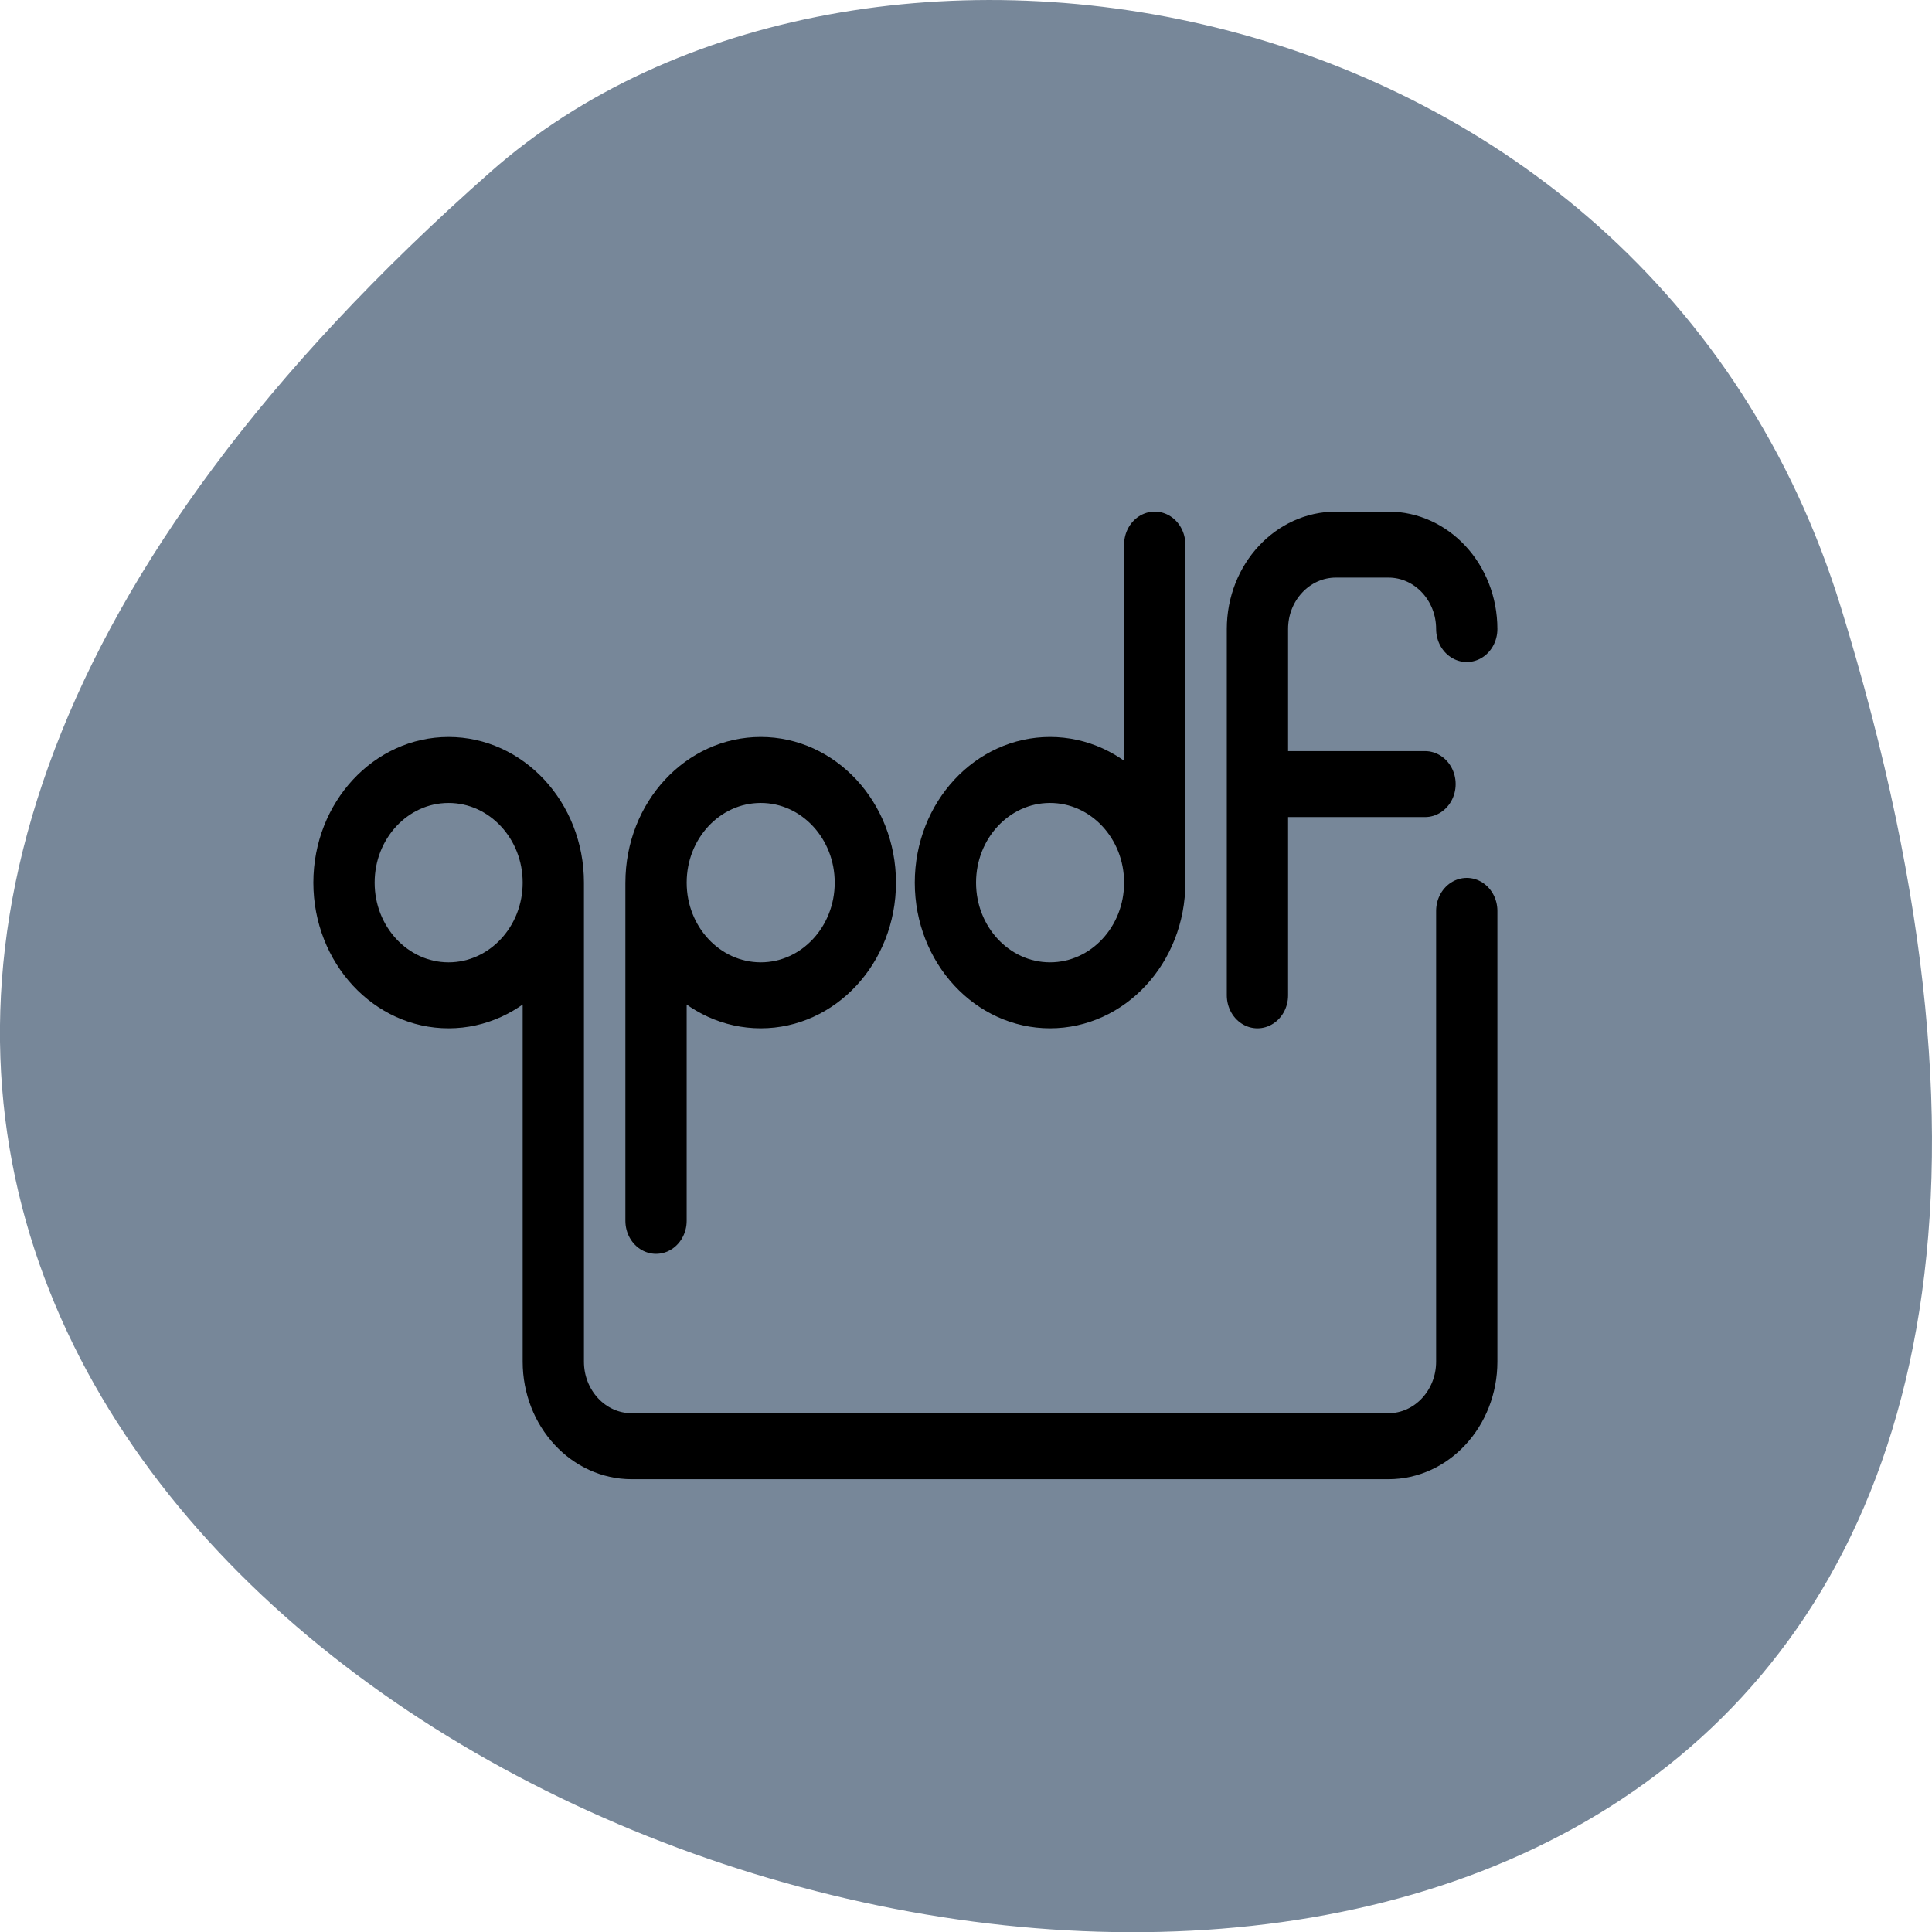 <svg xmlns="http://www.w3.org/2000/svg" viewBox="0 0 48 48"><path d="m 45.734 15.08 c 18.03 58.36 -78.85 29.17 -33.543 -10.813 c 9.07 -8.01 28.68 -4.926 33.543 10.813" fill="#778799"/><path d="m 303.57 625.03 c 0 55.2 -44.926 99.98 -100.08 99.98 c -55.16 0 -99.93 -44.782 -99.93 -99.98 c 0 -55.2 44.777 -99.98 99.93 -99.98 c 55.16 0 100.08 44.782 100.08 99.98 v -425 c 0 -41.4 33.509 -75.06 74.876 -75.06 h 723.11 c 41.37 0 74.876 33.657 74.876 75.06 v 399.94 m -574.69 25.07 c 0 55.2 -44.777 99.98 -99.93 99.98 c -55.3 0 -100.08 -44.782 -100.08 -99.98 c 0 -55.2 44.777 -99.98 100.08 -99.98 c 55.16 0 99.93 44.782 99.93 99.98 m -200.02 0 v -300.09 m 476.54 300.09 c 0 55.2 -44.777 99.98 -100.08 99.98 c -55.16 0 -99.93 -44.782 -99.93 -99.98 c 0 -55.2 44.777 -99.98 99.93 -99.98 c 55.3 0 100.08 44.782 100.08 99.98 v 299.95 m 98.15 -399.94 v 325.02 c 0 41.4 33.657 74.918 75.02 74.918 h 50.12 c 41.37 0 74.876 -33.516 74.876 -74.918 m -200.02 -137.58 h 160.13" transform="matrix(0.026 0 0 -0.028 5.854 39.43)" fill="none" stroke="#000" stroke-linecap="round" stroke-width="58.55"/></svg>